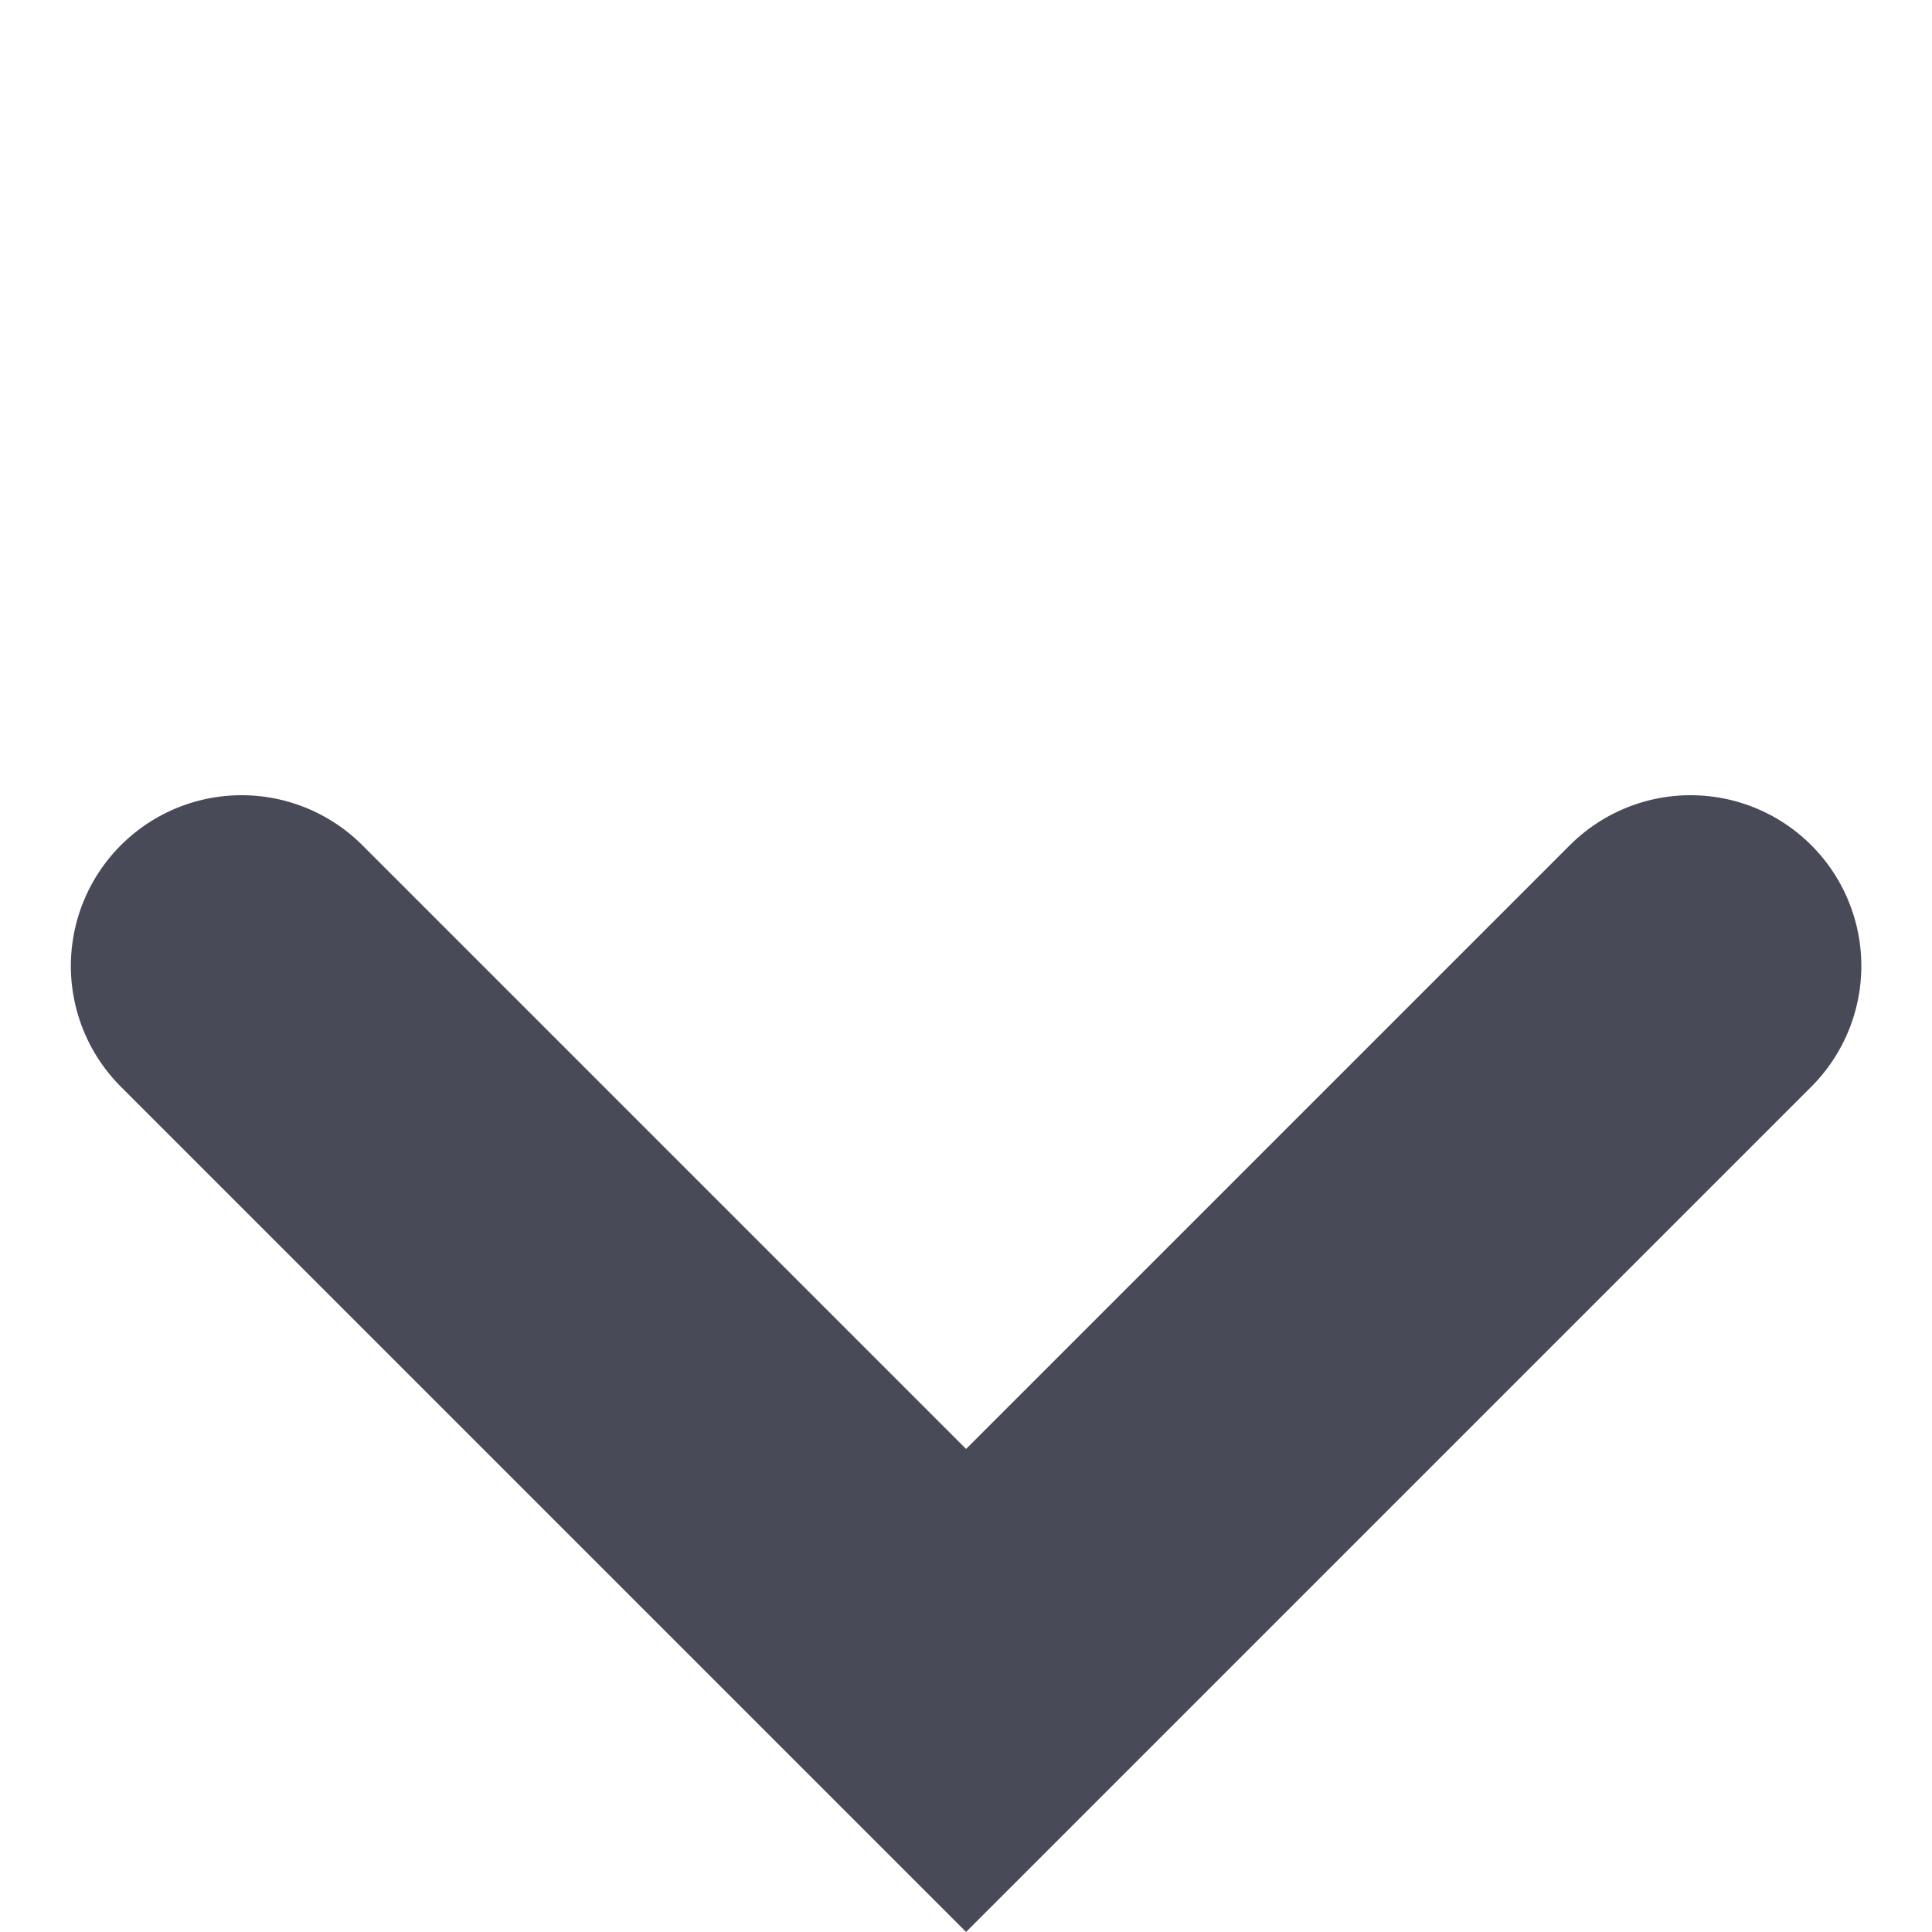 <svg xmlns="http://www.w3.org/2000/svg" width="11.314" height="11.314" viewBox="0 0 11.314 11.314">
    <path d="M0 6V0h6" transform="rotate(-135 4.879 3.778)" style="fill:none;stroke:#494a58;stroke-linecap:round;stroke-width:2px"/>
</svg>
